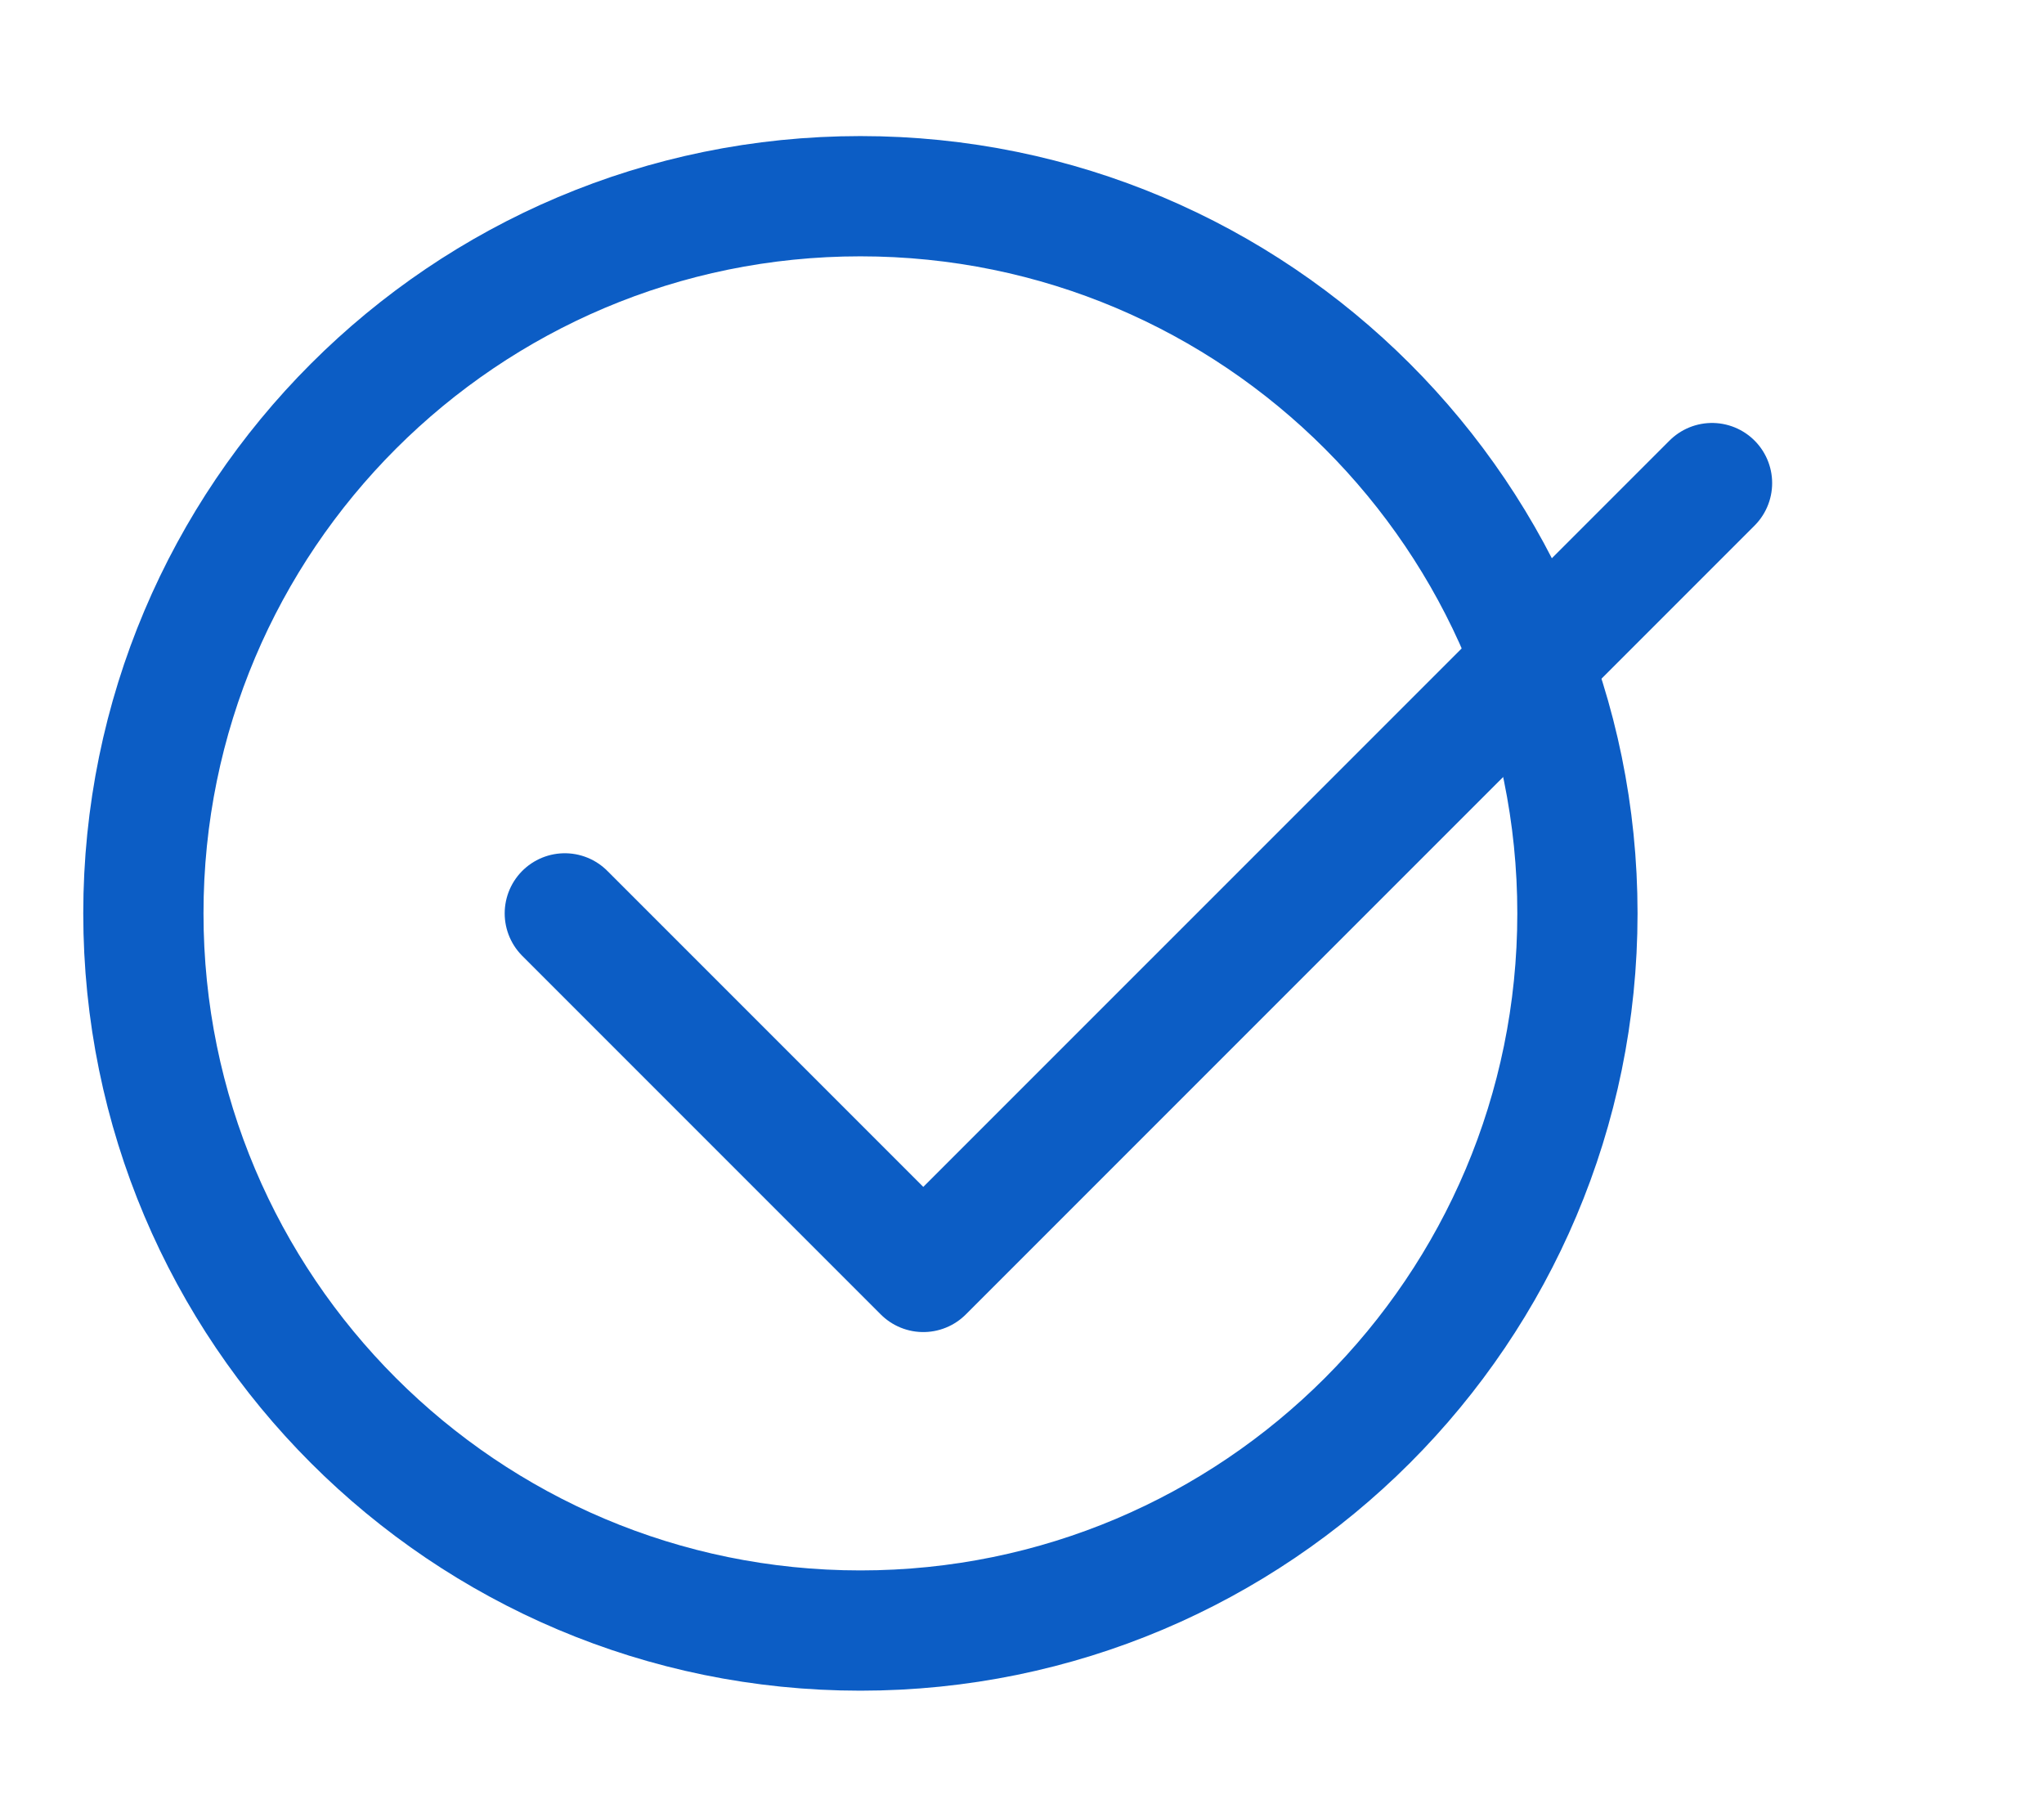 <svg width="34" height="30" viewBox="0 0 34 30" fill="none" xmlns="http://www.w3.org/2000/svg">
<path d="M28.478 8.034L15.358 21.153L9.395 15.19" stroke="#0C5DC5" stroke-width="2" stroke-linecap="round" stroke-linejoin="round"/>
<path d="M14.312 27.117C20.899 27.117 26.239 21.777 26.239 15.19C26.239 8.603 20.899 3.263 14.312 3.263C7.725 3.263 2.385 8.603 2.385 15.19C2.385 21.777 7.725 27.117 14.312 27.117Z" stroke="#0C5DC5" stroke-width="2" stroke-linecap="round" stroke-linejoin="round"/>
</svg>
